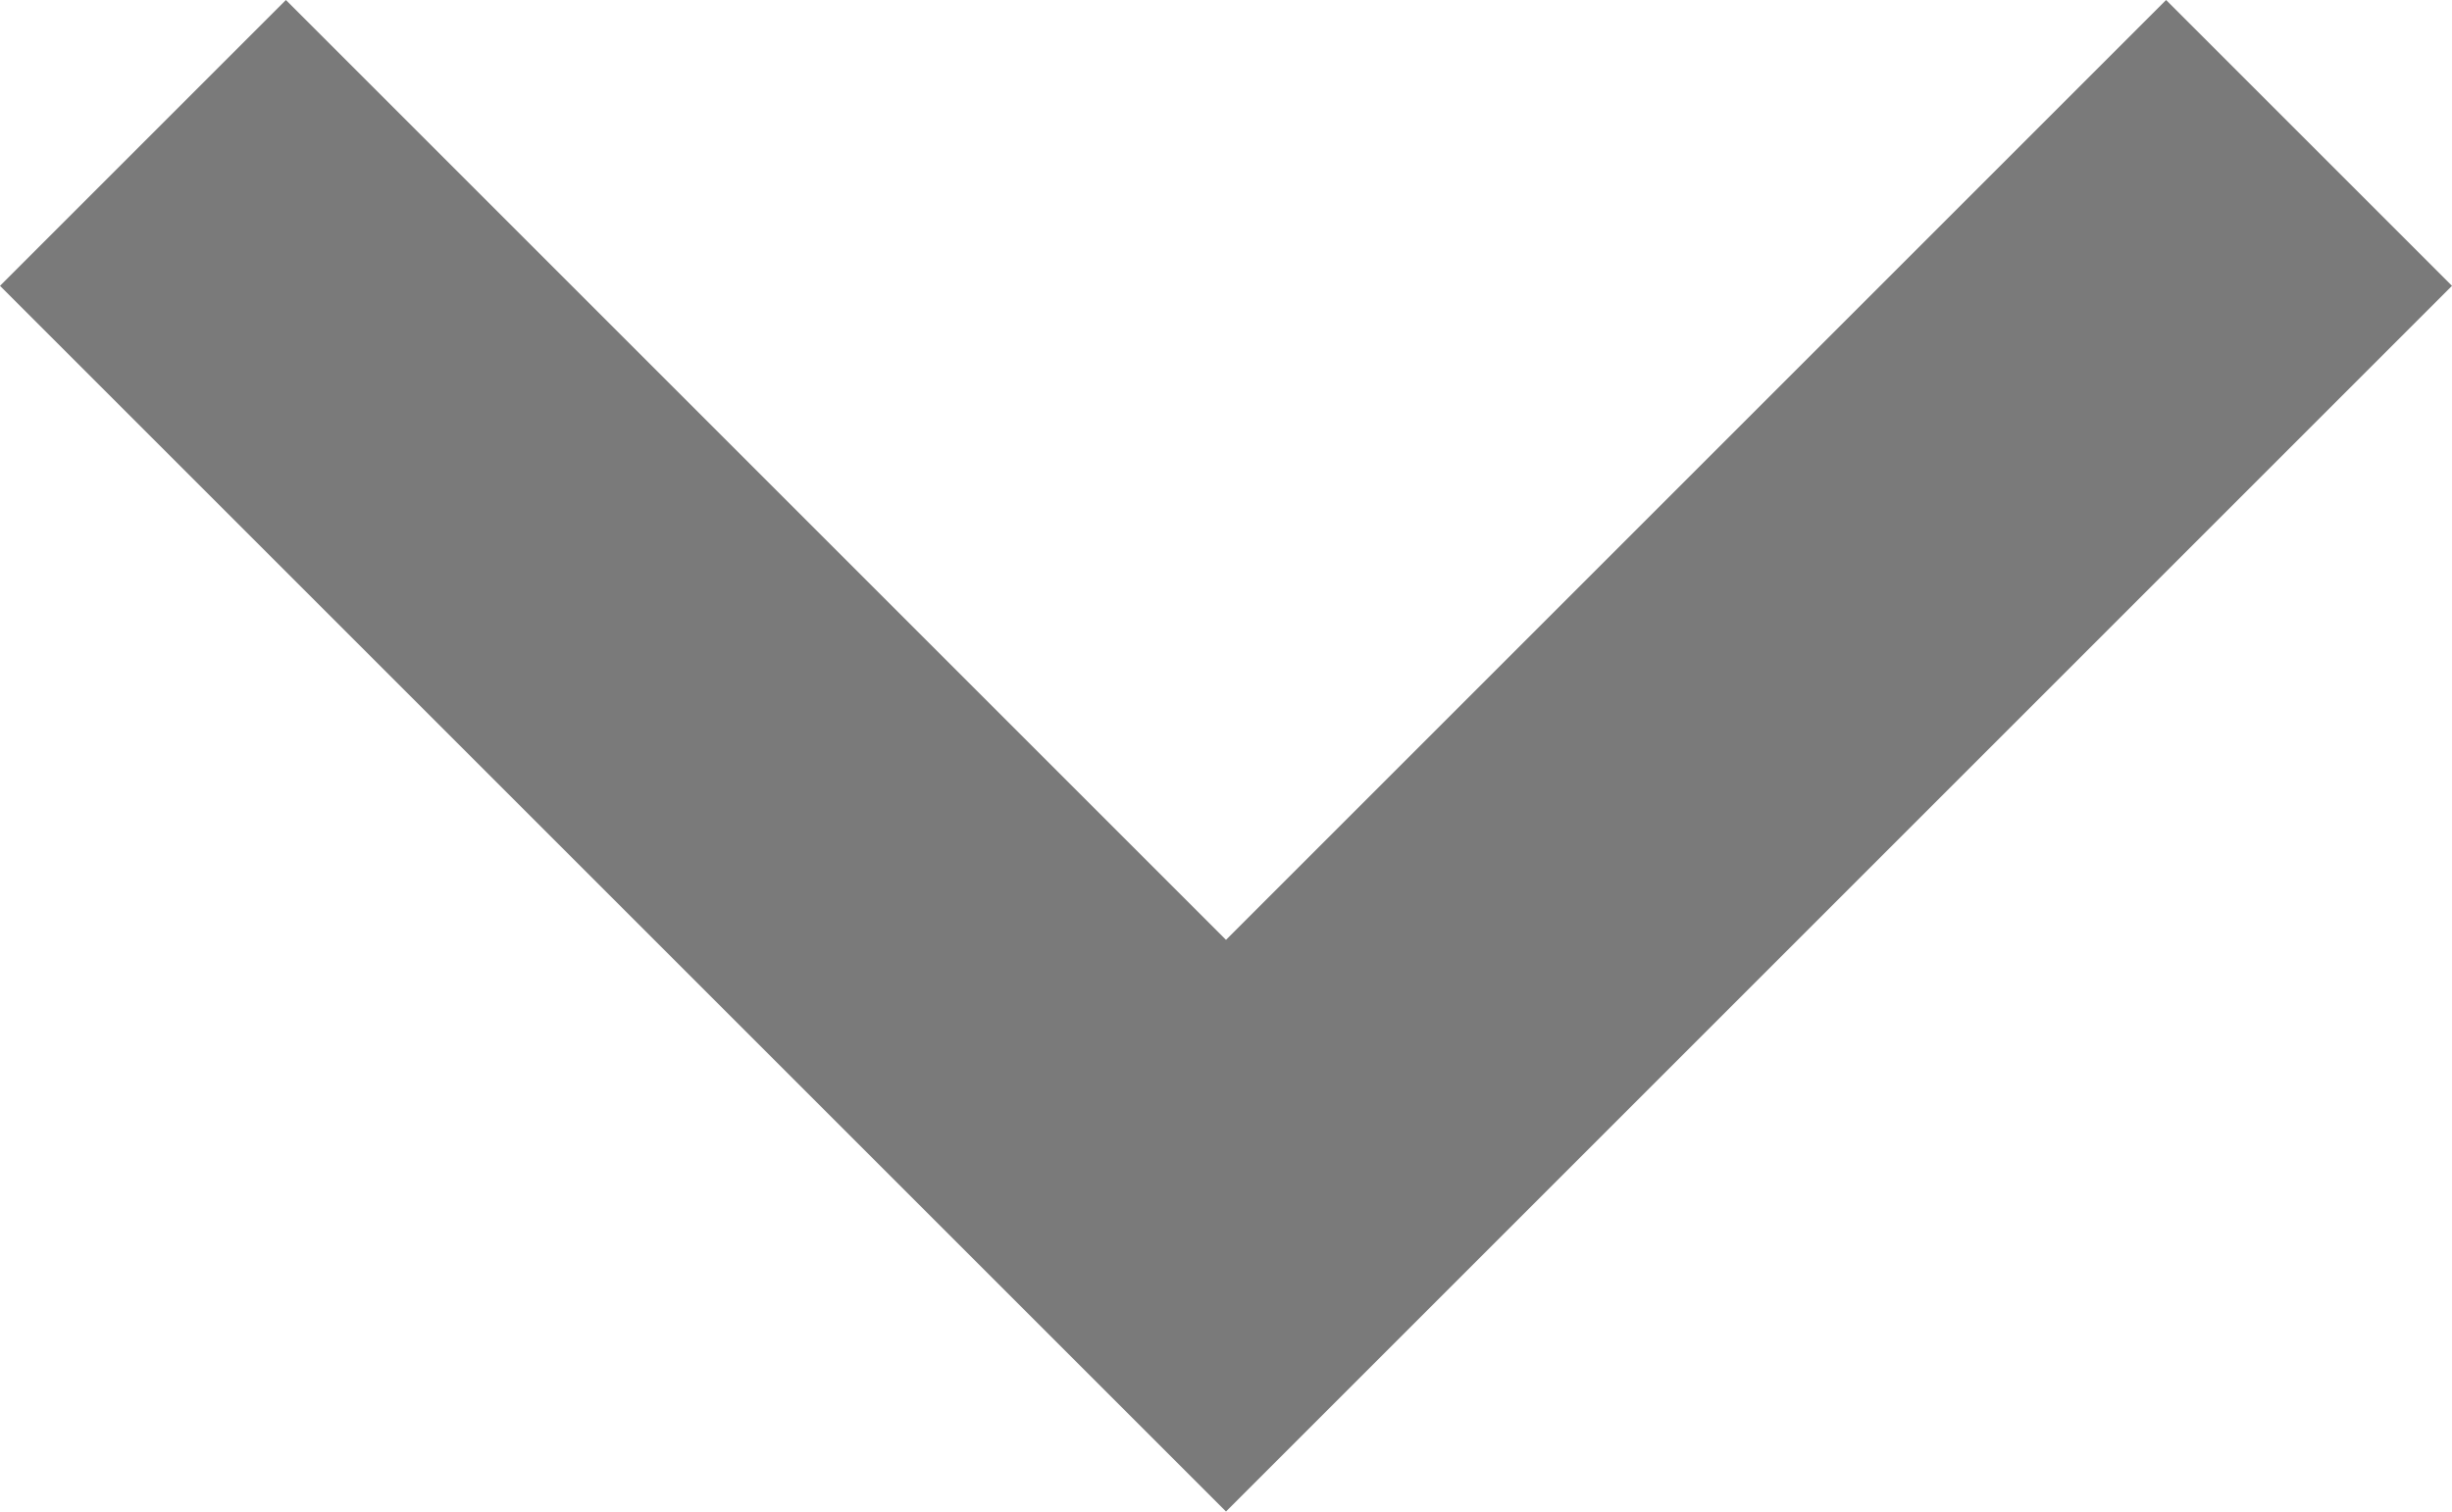<?xml version="1.0" encoding="utf-8"?>
<!-- Generator: Adobe Illustrator 22.0.1, SVG Export Plug-In . SVG Version: 6.00 Build 0)  -->
<svg version="1.1" id="Capa_1" xmlns="http://www.w3.org/2000/svg" xmlns:xlink="http://www.w3.org/1999/xlink" x="0px" y="0px"
	 viewBox="0 0 512 315.7" style="enable-background:new 0 0 512 315.7;" xml:space="preserve">
<style type="text/css">
	.st0{fill:#7A7A7A;}
</style>
<g>
	<g id="chevron-right">
		<polygon class="st0" points="512,59.7 452.3,0 256,196.3 59.7,0 0,59.7 256,315.7 		"/>
	</g>
</g>
</svg>
